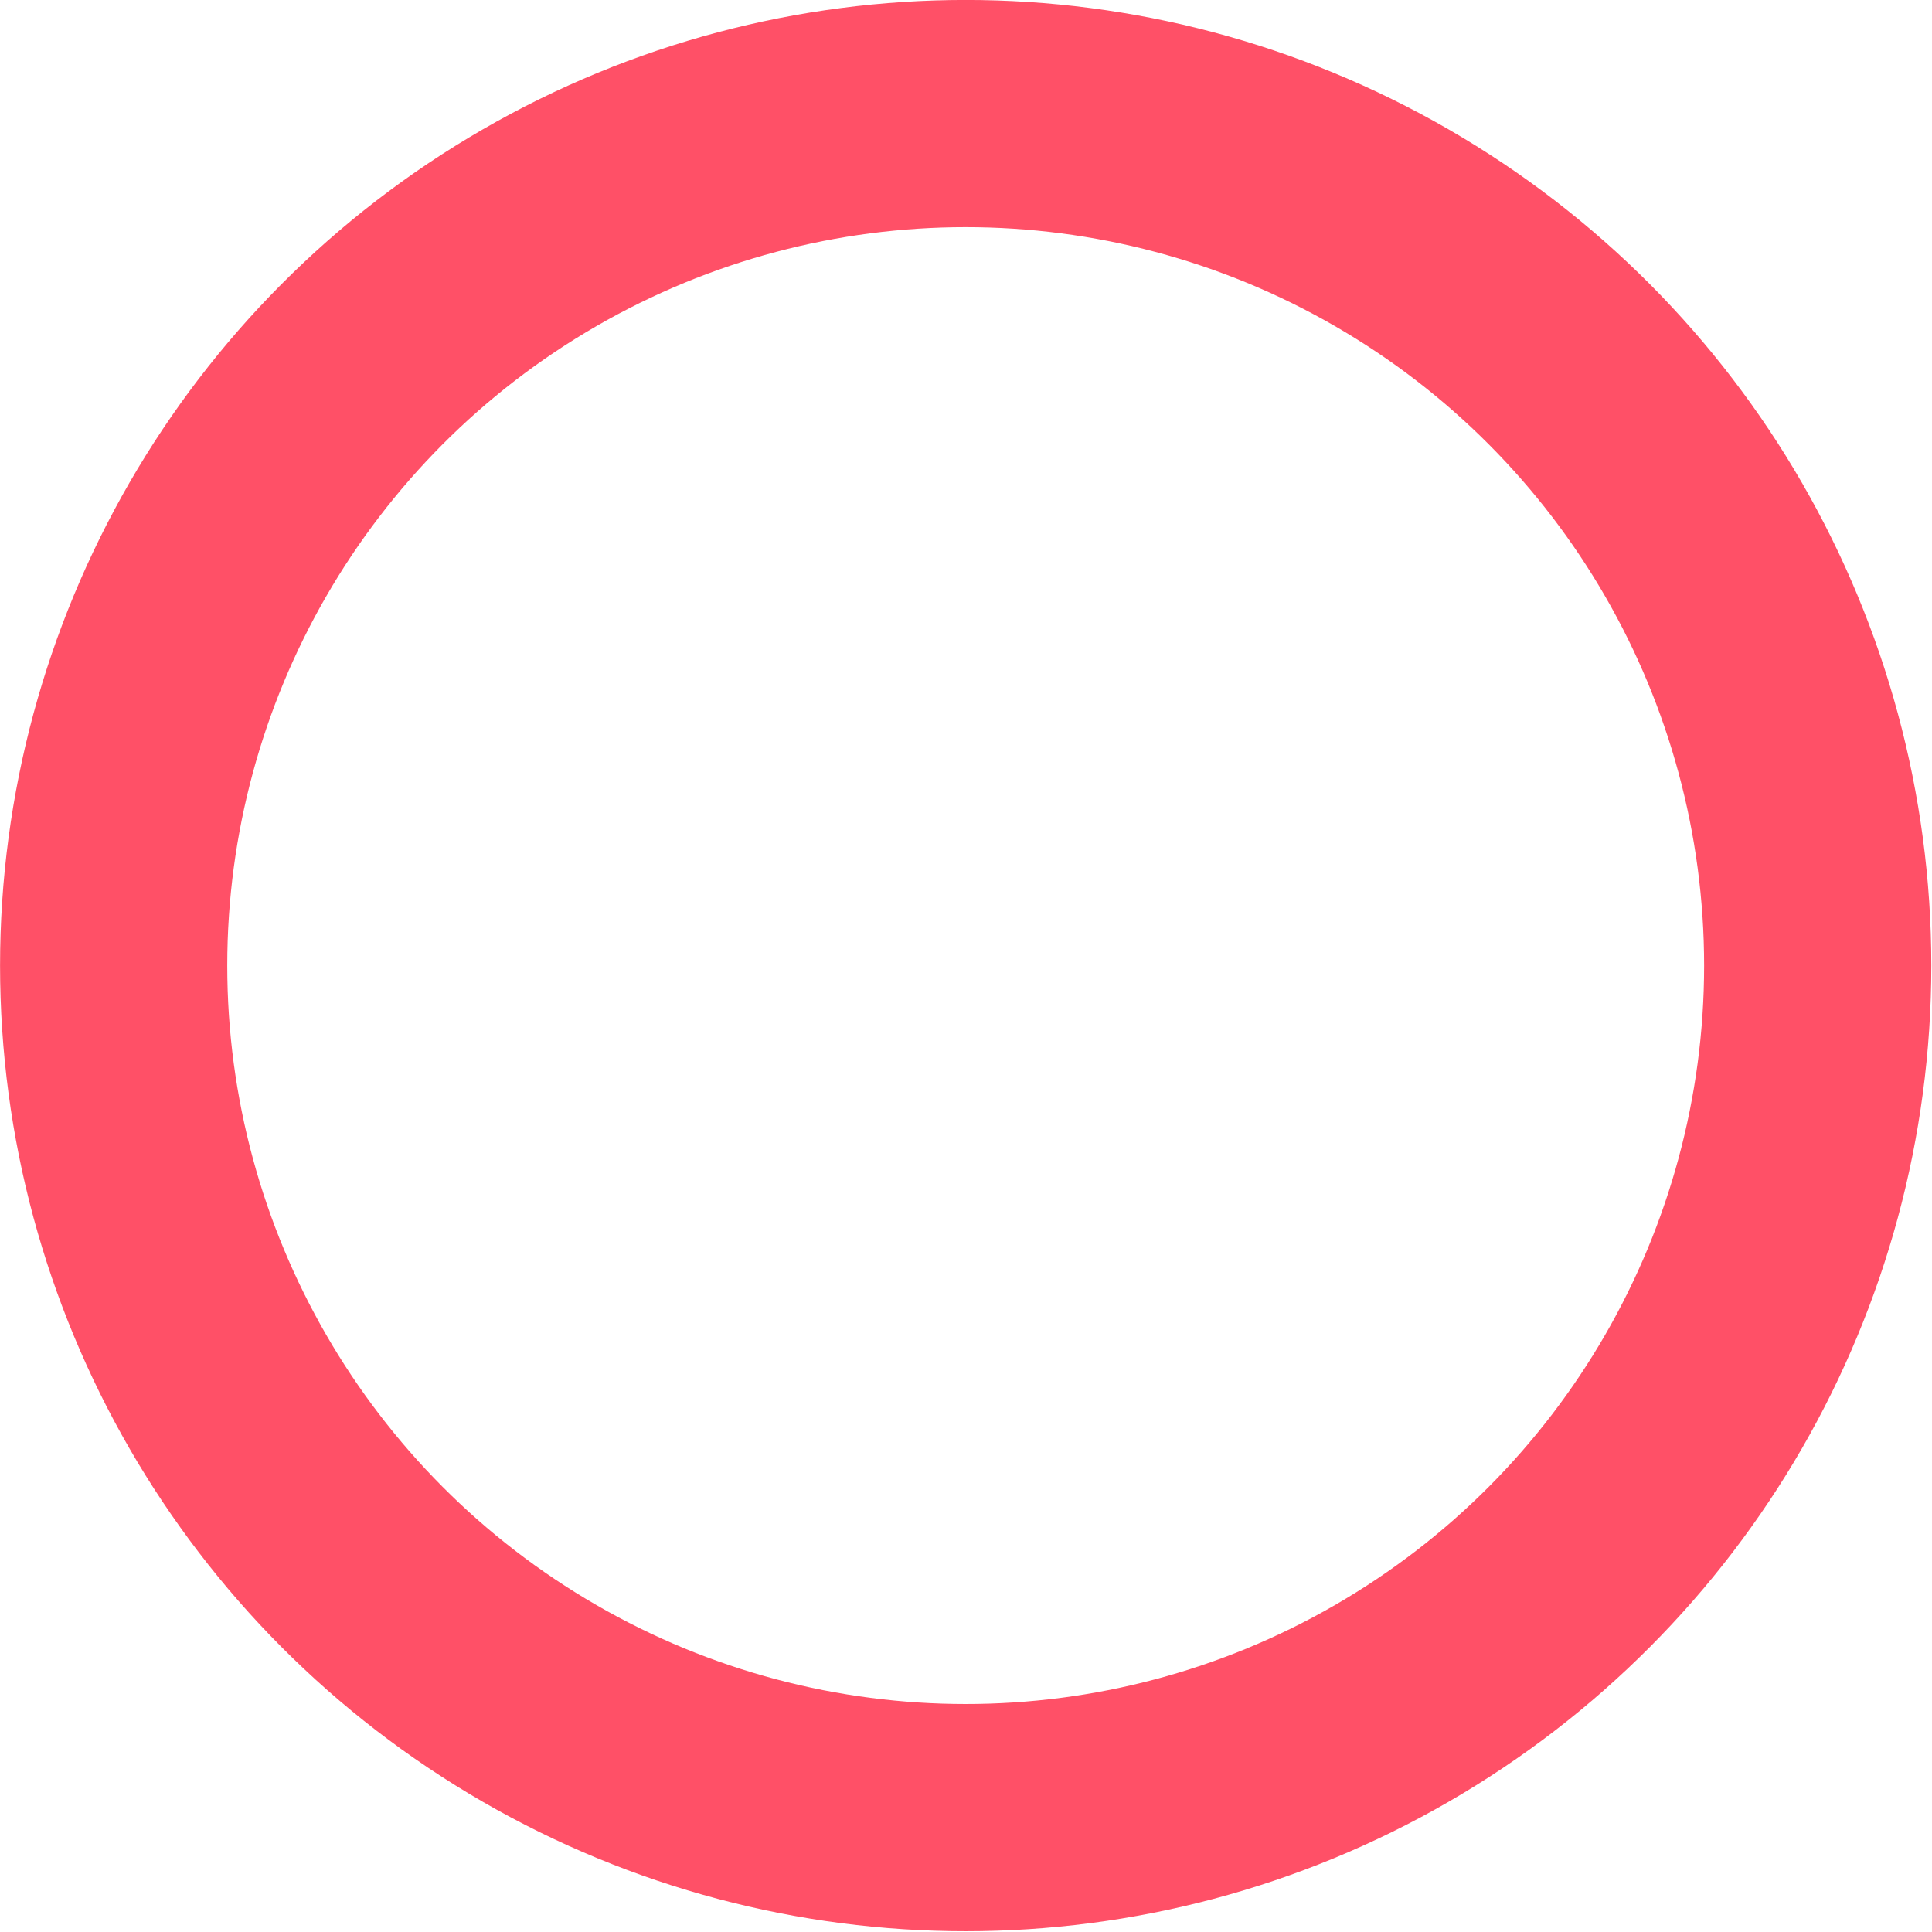 <?xml version="1.0" encoding="UTF-8" standalone="no"?>
<!-- Created with Inkscape (http://www.inkscape.org/) -->

<svg
   width="170"
   height="170"
   viewBox="0 0 44.979 44.979"
   version="1.1"
   id="svg5"
   inkscape:version="1.1.1 (3bf5ae0d25, 2021-09-20, custom)"
   sodipodi:docname="ranking-D.svg"
   xmlns:inkscape="http://www.inkscape.org/namespaces/inkscape"
   xmlns:sodipodi="http://sodipodi.sourceforge.net/DTD/sodipodi-0.dtd"
   xmlns="http://www.w3.org/2000/svg"
   xmlns:svg="http://www.w3.org/2000/svg">
  <sodipodi:namedview
     id="namedview7"
     pagecolor="#505050"
     bordercolor="#eeeeee"
     borderopacity="1"
     inkscape:pageshadow="0"
     inkscape:pageopacity="0"
     inkscape:pagecheckerboard="0"
     inkscape:document-units="mm"
     showgrid="false"
     units="px"
     width="32px"
     inkscape:snap-bbox="true"
     inkscape:bbox-nodes="true"
     inkscape:snap-bbox-midpoints="true"
     inkscape:snap-page="true"
     inkscape:zoom="2"
     inkscape:cx="-21.5"
     inkscape:cy="128"
     inkscape:window-width="1920"
     inkscape:window-height="1007"
     inkscape:window-x="0"
     inkscape:window-y="0"
     inkscape:window-maximized="1"
     inkscape:current-layer="layer1"
     inkscape:snap-bbox-edge-midpoints="false"
     fit-margin-top="0"
     fit-margin-left="0"
     fit-margin-right="0"
     fit-margin-bottom="0" />
  <defs
     id="defs2">
    <filter
       style="color-interpolation-filters:sRGB"
       inkscape:label="Blur"
       id="filter864"
       x="-0.173"
       y="-0.173"
       width="1.347"
       height="1.347">
      <feGaussianBlur
         stdDeviation="2 2"
         result="blur"
         id="feGaussianBlur862" />
    </filter>
  </defs>
  <g
     inkscape:label="Layer 1"
     inkscape:groupmode="layer"
     id="layer1"
     transform="translate(2.2470371e-7,-3.969)">
    <g
       id="g828"
       style="fill:none;fill-opacity:1;stroke:#ff5067;stroke-width:1.133;stroke-opacity:1"
       transform="matrix(0.882,0,0,0.882,2.646,3.113)">
      <circle
         style="fill:none;fill-opacity:1;stroke:#ff5067;stroke-width:5.997;stroke-linecap:round;stroke-linejoin:round;stroke-opacity:1"
         id="path1108"
         cx="22.49"
         cy="26.458"
         r="22.49" />
    </g>
  </g>
</svg>

